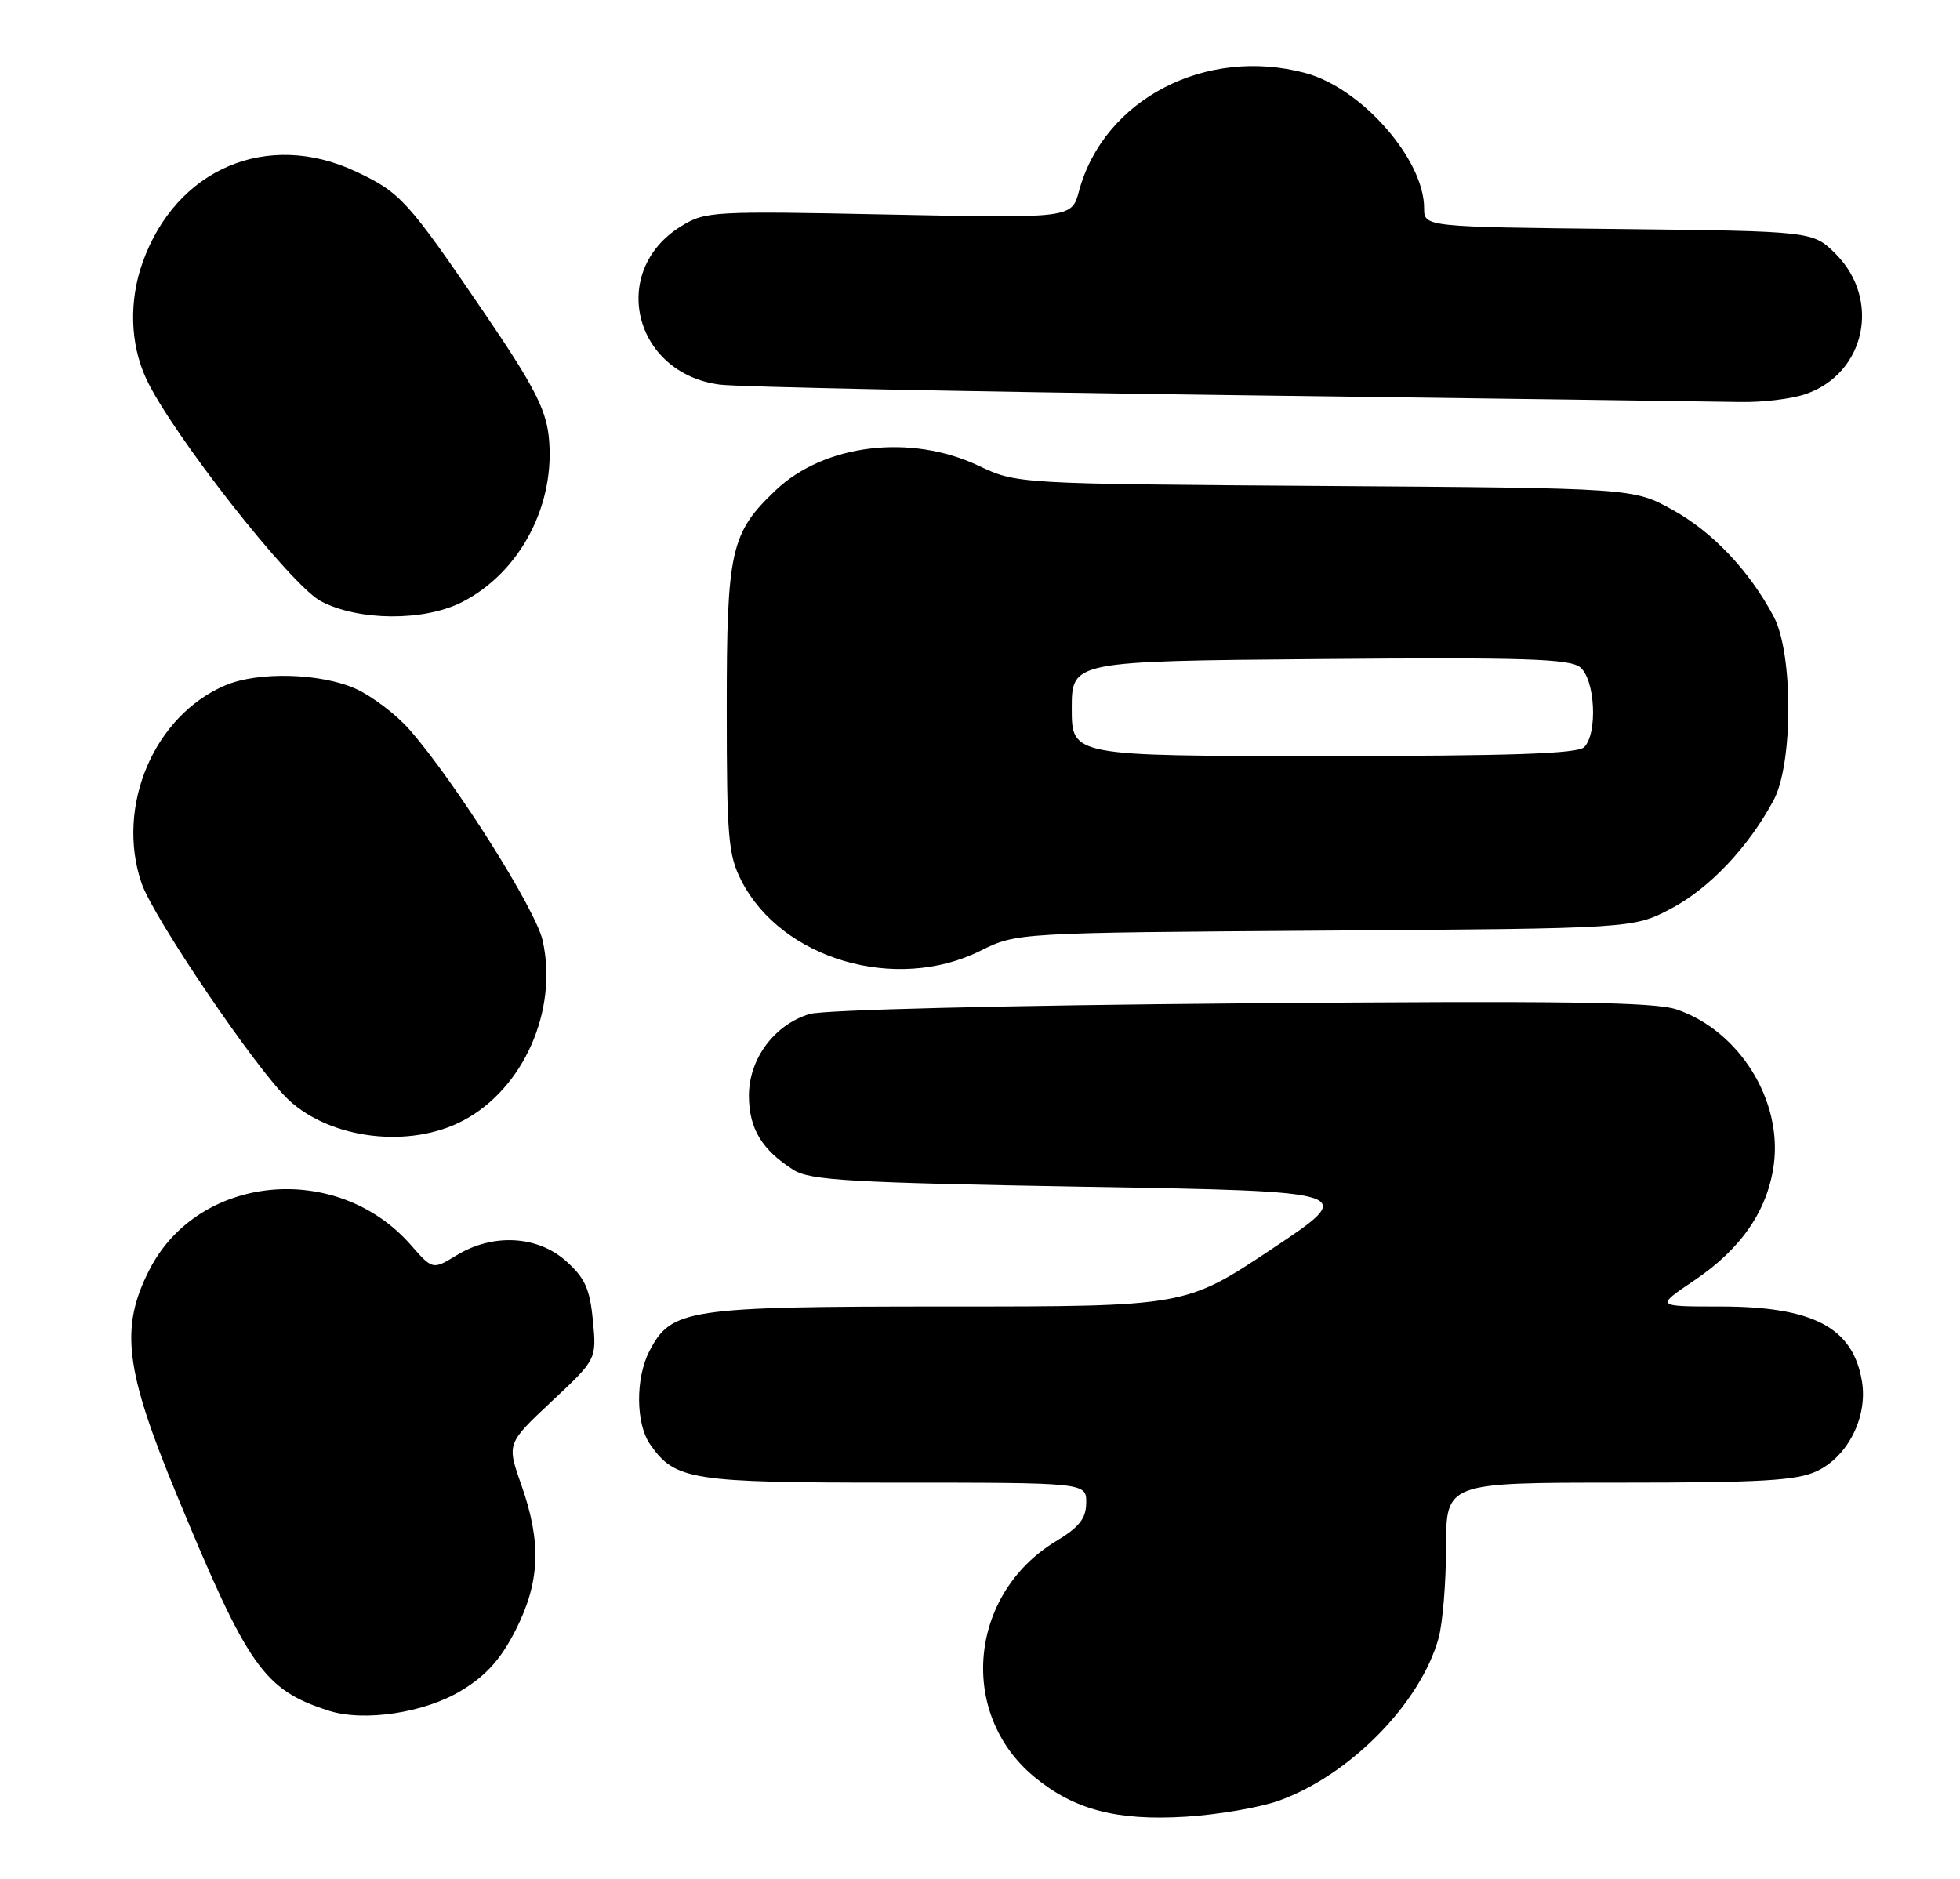 <?xml version="1.0" encoding="UTF-8" standalone="no"?>
<!DOCTYPE svg PUBLIC "-//W3C//DTD SVG 1.1//EN" "http://www.w3.org/Graphics/SVG/1.1/DTD/svg11.dtd" >
<svg xmlns="http://www.w3.org/2000/svg" xmlns:xlink="http://www.w3.org/1999/xlink" version="1.1" viewBox="0 0 267 256">
 <g >
 <path fill="currentColor"
d=" M 174.23 245.32 C 183.90 241.84 193.50 232.07 195.97 223.18 C 196.53 221.15 196.99 215.56 196.99 210.75 C 197.00 202.00 197.00 202.00 220.60 202.00 C 240.02 202.00 244.79 201.72 247.52 200.42 C 251.73 198.43 254.43 193.05 253.65 188.24 C 252.45 180.87 247.04 178.00 234.30 178.00 C 225.53 178.00 225.53 178.00 230.77 174.47 C 237.19 170.15 240.77 164.95 241.63 158.72 C 242.83 149.91 236.95 140.47 228.44 137.54 C 225.41 136.50 213.24 136.33 169.06 136.70 C 136.93 136.97 112.14 137.58 110.28 138.15 C 105.44 139.63 102.00 144.29 102.02 149.33 C 102.05 153.79 103.79 156.67 108.11 159.40 C 110.36 160.82 115.82 161.13 147.87 161.69 C 185.03 162.32 185.03 162.32 173.26 170.16 C 161.50 178.00 161.50 178.00 129.15 178.00 C 93.55 178.00 91.44 178.32 88.46 184.09 C 86.55 187.77 86.60 193.98 88.56 196.78 C 91.99 201.68 94.06 202.00 121.95 202.00 C 148.00 202.00 148.00 202.00 147.97 204.75 C 147.95 206.89 147.03 208.06 143.82 210.00 C 131.97 217.19 130.48 233.45 140.88 242.07 C 146.29 246.55 152.09 248.08 161.49 247.51 C 165.89 247.24 171.62 246.26 174.23 245.32 Z  M 62.89 230.30 C 66.26 228.25 68.24 226.03 70.25 222.07 C 73.57 215.52 73.78 210.16 71.02 202.31 C 69.03 196.67 69.03 196.67 75.15 190.93 C 81.27 185.20 81.27 185.20 80.77 179.91 C 80.35 175.58 79.68 174.11 77.11 171.81 C 73.22 168.33 67.14 168.01 62.22 171.01 C 58.94 173.01 58.94 173.01 55.96 169.61 C 45.90 158.15 27.02 159.95 20.35 173.00 C 16.31 180.91 17.01 186.59 24.11 203.74 C 33.79 227.16 35.95 230.22 44.76 233.06 C 49.59 234.62 57.88 233.36 62.89 230.30 Z  M 63.09 152.67 C 71.33 148.32 76.05 137.63 73.92 128.13 C 72.96 123.86 61.96 106.44 55.76 99.38 C 53.98 97.35 50.71 94.87 48.51 93.86 C 43.74 91.70 35.22 91.46 30.72 93.36 C 20.98 97.48 15.72 109.87 19.28 120.32 C 20.89 125.03 34.97 145.77 39.31 149.84 C 45.08 155.23 55.83 156.51 63.09 152.67 Z  M 133.55 129.54 C 138.50 127.08 138.50 127.08 180.50 126.79 C 222.50 126.50 222.50 126.50 227.66 123.78 C 232.88 121.02 238.21 115.39 241.62 109.00 C 244.28 104.03 244.28 88.97 241.62 84.00 C 238.26 77.70 233.32 72.50 227.86 69.47 C 222.50 66.50 222.50 66.50 180.51 66.21 C 138.52 65.92 138.52 65.92 133.32 63.46 C 124.05 59.07 112.31 60.49 105.66 66.80 C 99.53 72.62 99.00 74.99 99.00 96.50 C 99.00 114.08 99.20 116.48 100.99 119.98 C 106.46 130.69 122.04 135.27 133.55 129.54 Z  M 62.94 82.03 C 70.92 77.96 75.78 68.62 74.74 59.36 C 74.32 55.65 72.57 52.31 65.96 42.61 C 55.53 27.30 54.57 26.24 48.50 23.38 C 36.43 17.69 23.98 22.98 19.43 35.75 C 17.56 40.98 17.72 46.80 19.87 51.50 C 23.22 58.84 39.61 79.75 43.71 81.91 C 48.83 84.61 57.77 84.67 62.94 82.03 Z  M 245.97 53.69 C 254.12 50.88 256.28 40.82 250.06 34.59 C 246.96 31.50 246.96 31.50 220.48 31.20 C 194.00 30.91 194.00 30.91 194.00 28.35 C 194.00 21.72 185.48 12.01 177.85 9.96 C 164.26 6.30 150.36 13.53 146.99 26.02 C 145.99 29.74 145.99 29.74 121.09 29.23 C 97.02 28.73 96.08 28.79 92.77 30.83 C 82.89 36.94 86.31 50.87 98.06 52.40 C 100.50 52.72 131.52 53.35 167.00 53.82 C 202.48 54.28 233.97 54.71 237.00 54.77 C 240.03 54.84 244.06 54.35 245.97 53.69 Z  M 146.00 96.54 C 146.00 90.08 146.00 90.08 179.75 89.79 C 207.56 89.55 213.81 89.75 215.25 90.90 C 217.30 92.55 217.67 99.93 215.80 101.80 C 214.91 102.69 205.64 103.00 180.30 103.00 C 146.00 103.00 146.00 103.00 146.00 96.54 Z "/>
</g>
</svg>